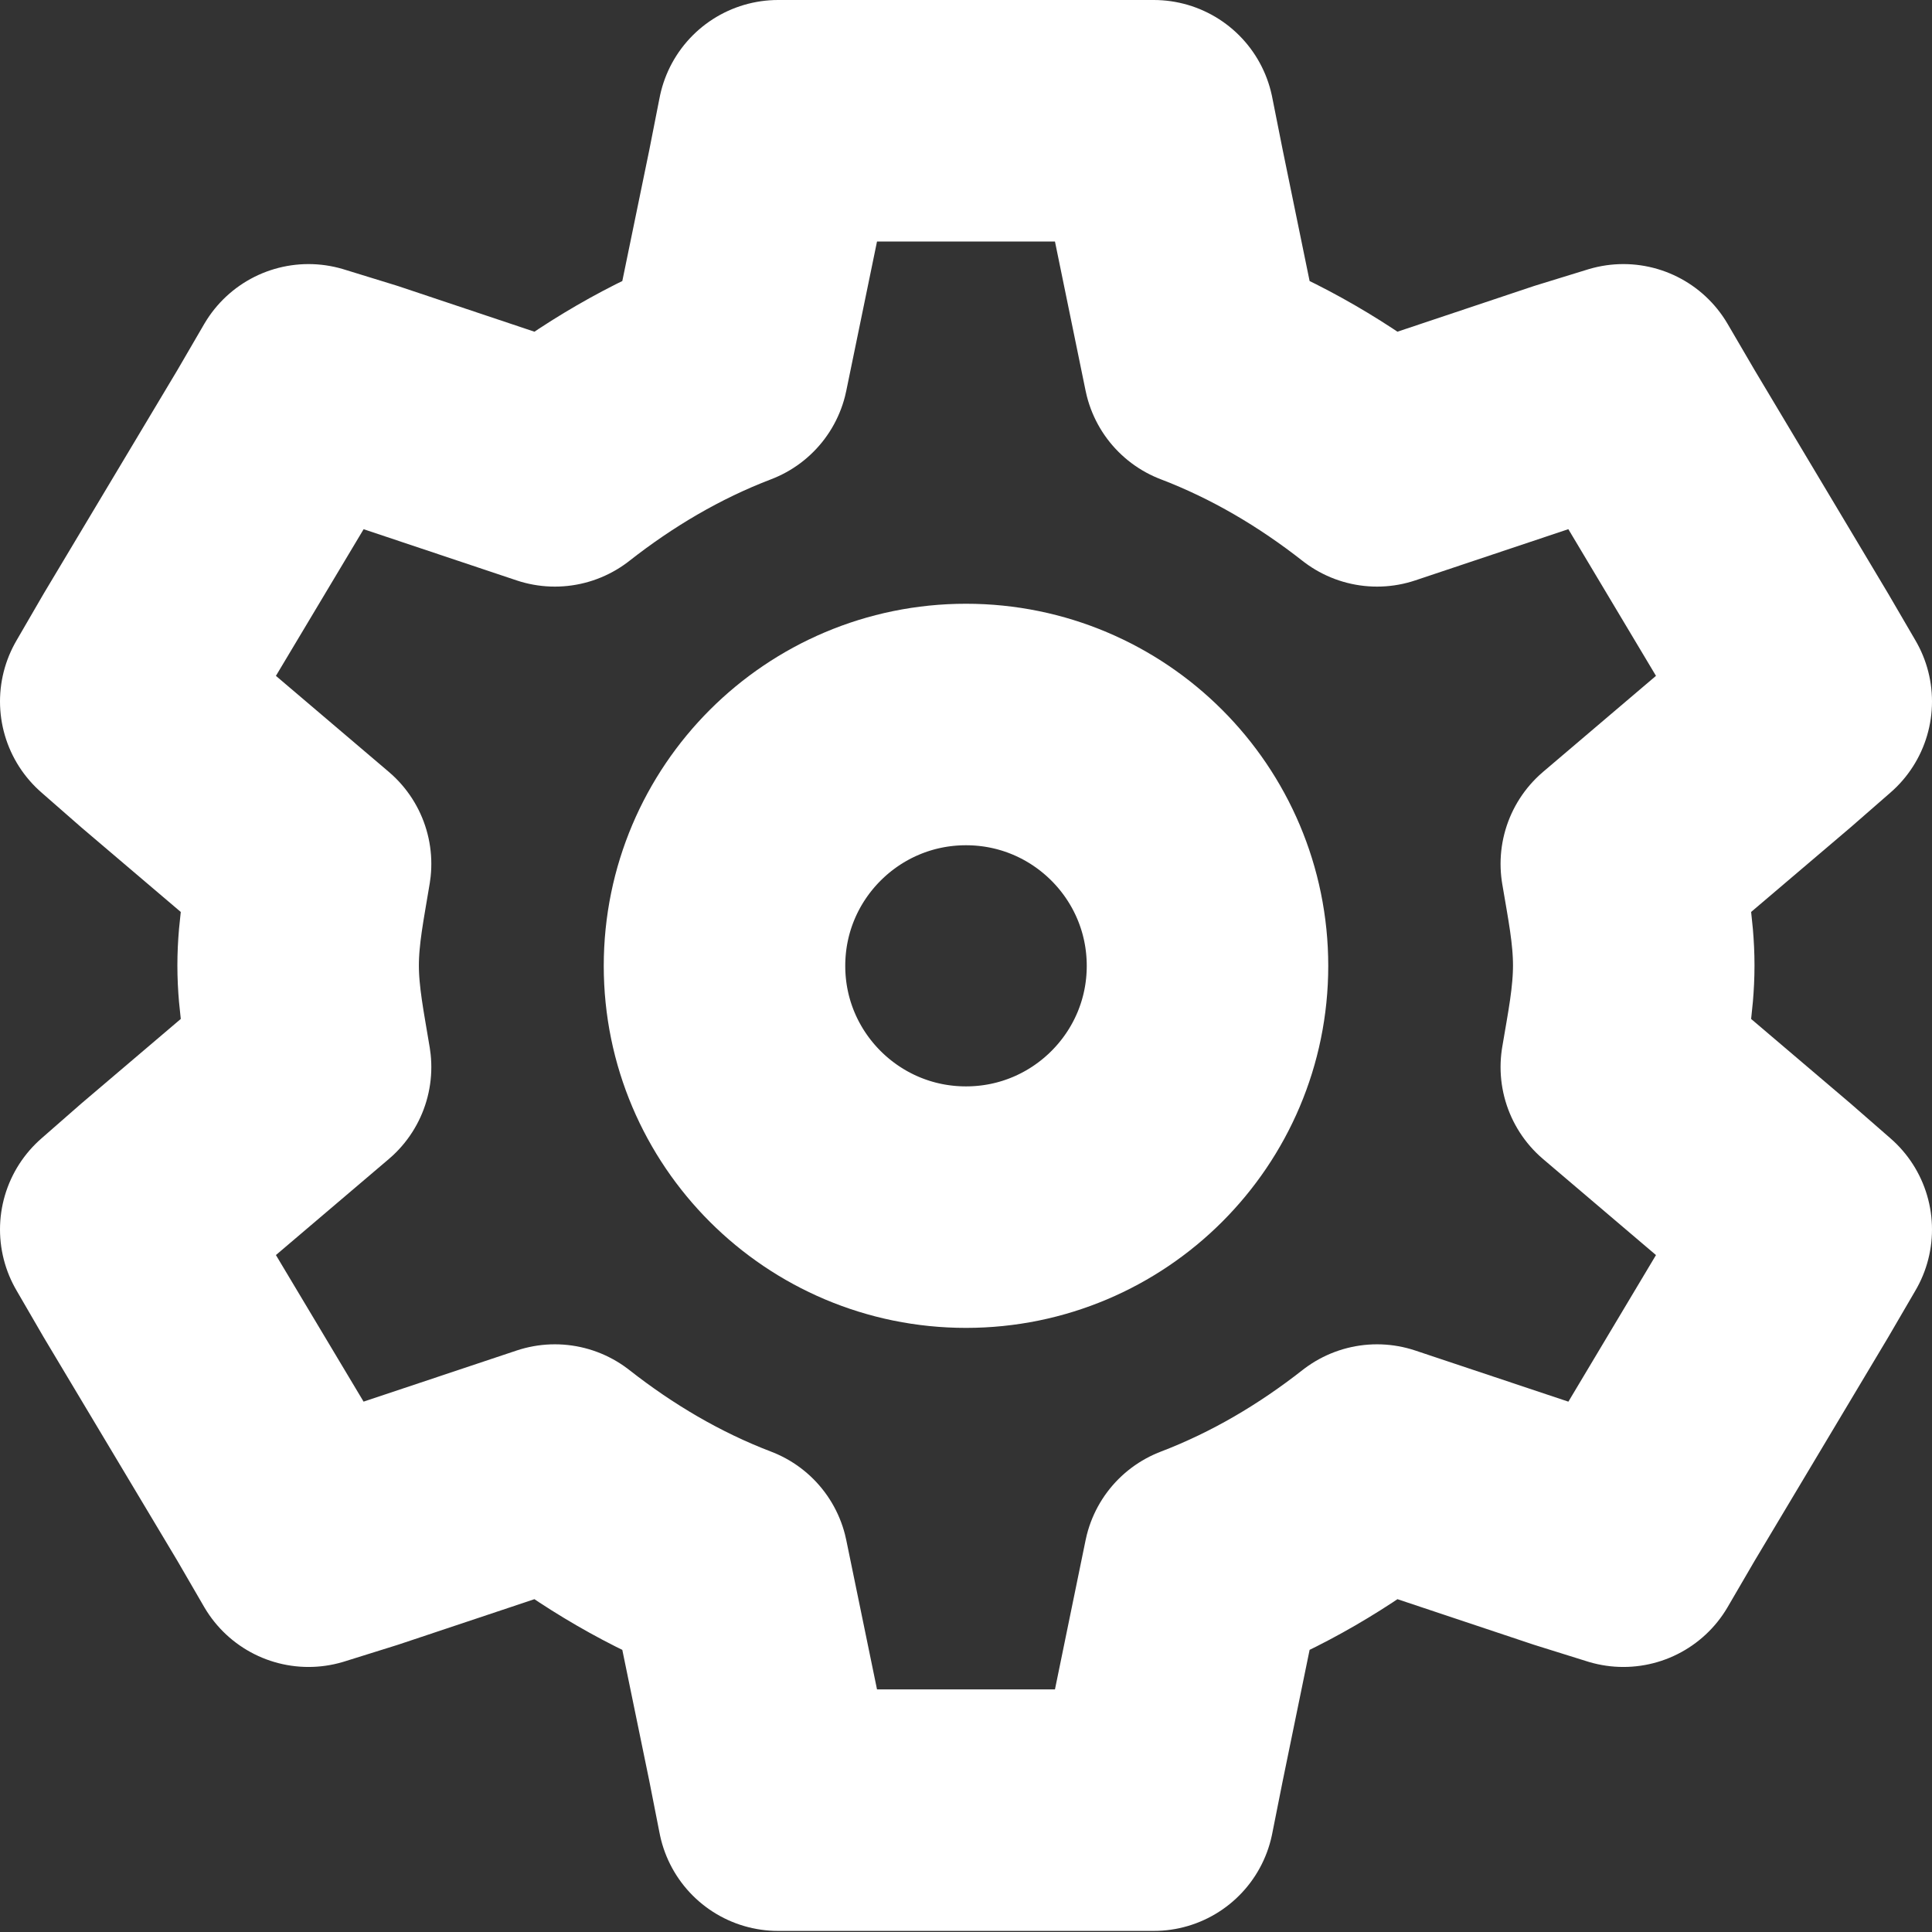 <?xml version="1.0" encoding="UTF-8"?>
<svg width="16px" height="16px" viewBox="0 0 16 16" version="1.1" xmlns="http://www.w3.org/2000/svg" xmlns:xlink="http://www.w3.org/1999/xlink">
    <rect x="0" y="0" width="16" height="16" fill="#333333" stroke="none"/>
    <!-- Generator: Sketch 47.1 (45422) - http://www.bohemiancoding.com/sketch -->
    <title>Group 31</title>
    <desc>Created with Sketch.</desc>
    <defs></defs>
    <g id="Universal-Bot---Apps" stroke="none" stroke-width="1" fill="none" fill-rule="evenodd" stroke-linecap="round" stroke-linejoin="round">
        <g id="01f01-Universal-Bot---Apps-" transform="translate(-21, -318)" stroke="#FFFFFF" stroke-width="2">
            <g id="Group-8">
                <g id="Left-Menu">
                    <g id="Group-31" transform="translate(22, 319)">
                        <path d="M5.444,0 L5.358,0.437 L5.029,2.035 C4.503,2.236 4.026,2.52 3.595,2.858 L1.987,2.32 L1.555,2.187 L1.331,2.572 L0.224,4.423 L0,4.809 L0.328,5.096 L1.572,6.154 C1.527,6.431 1.469,6.705 1.469,6.995 C1.469,7.286 1.527,7.56 1.572,7.837 L0.328,8.895 L0,9.182 L0.224,9.568 L1.331,11.419 L1.555,11.805 L1.987,11.67 L3.595,11.133 C4.026,11.471 4.503,11.755 5.029,11.956 L5.358,13.554 L5.444,13.991 L5.894,13.991 L8.106,13.991 L8.555,13.991 L8.642,13.554 L8.97,11.956 C9.496,11.755 9.973,11.471 10.404,11.133 L12.012,11.67 L12.444,11.805 L12.669,11.419 L13.775,9.568 L14,9.182 L13.671,8.895 L12.427,7.837 C12.473,7.56 12.53,7.286 12.53,6.995 C12.53,6.705 12.473,6.431 12.427,6.154 L13.671,5.096 L14,4.809 L13.775,4.423 L12.669,2.572 L12.444,2.187 L12.012,2.32 L10.404,2.858 C9.973,2.52 9.496,2.236 8.97,2.035 L8.642,0.437 L8.555,0 L8.106,0 L5.894,0 L5.444,0 Z" id="Stroke-247"></path>
                        <path d="M9,6.999 C9,8.102 8.104,8.997 7,8.997 C5.896,8.997 5,8.102 5,6.999 C5,5.895 5.896,5 7,5 C8.104,5 9,5.895 9,6.999 Z" id="Stroke-248"></path>
                    </g>
                </g>
            </g>
        </g>
    </g>
</svg>
